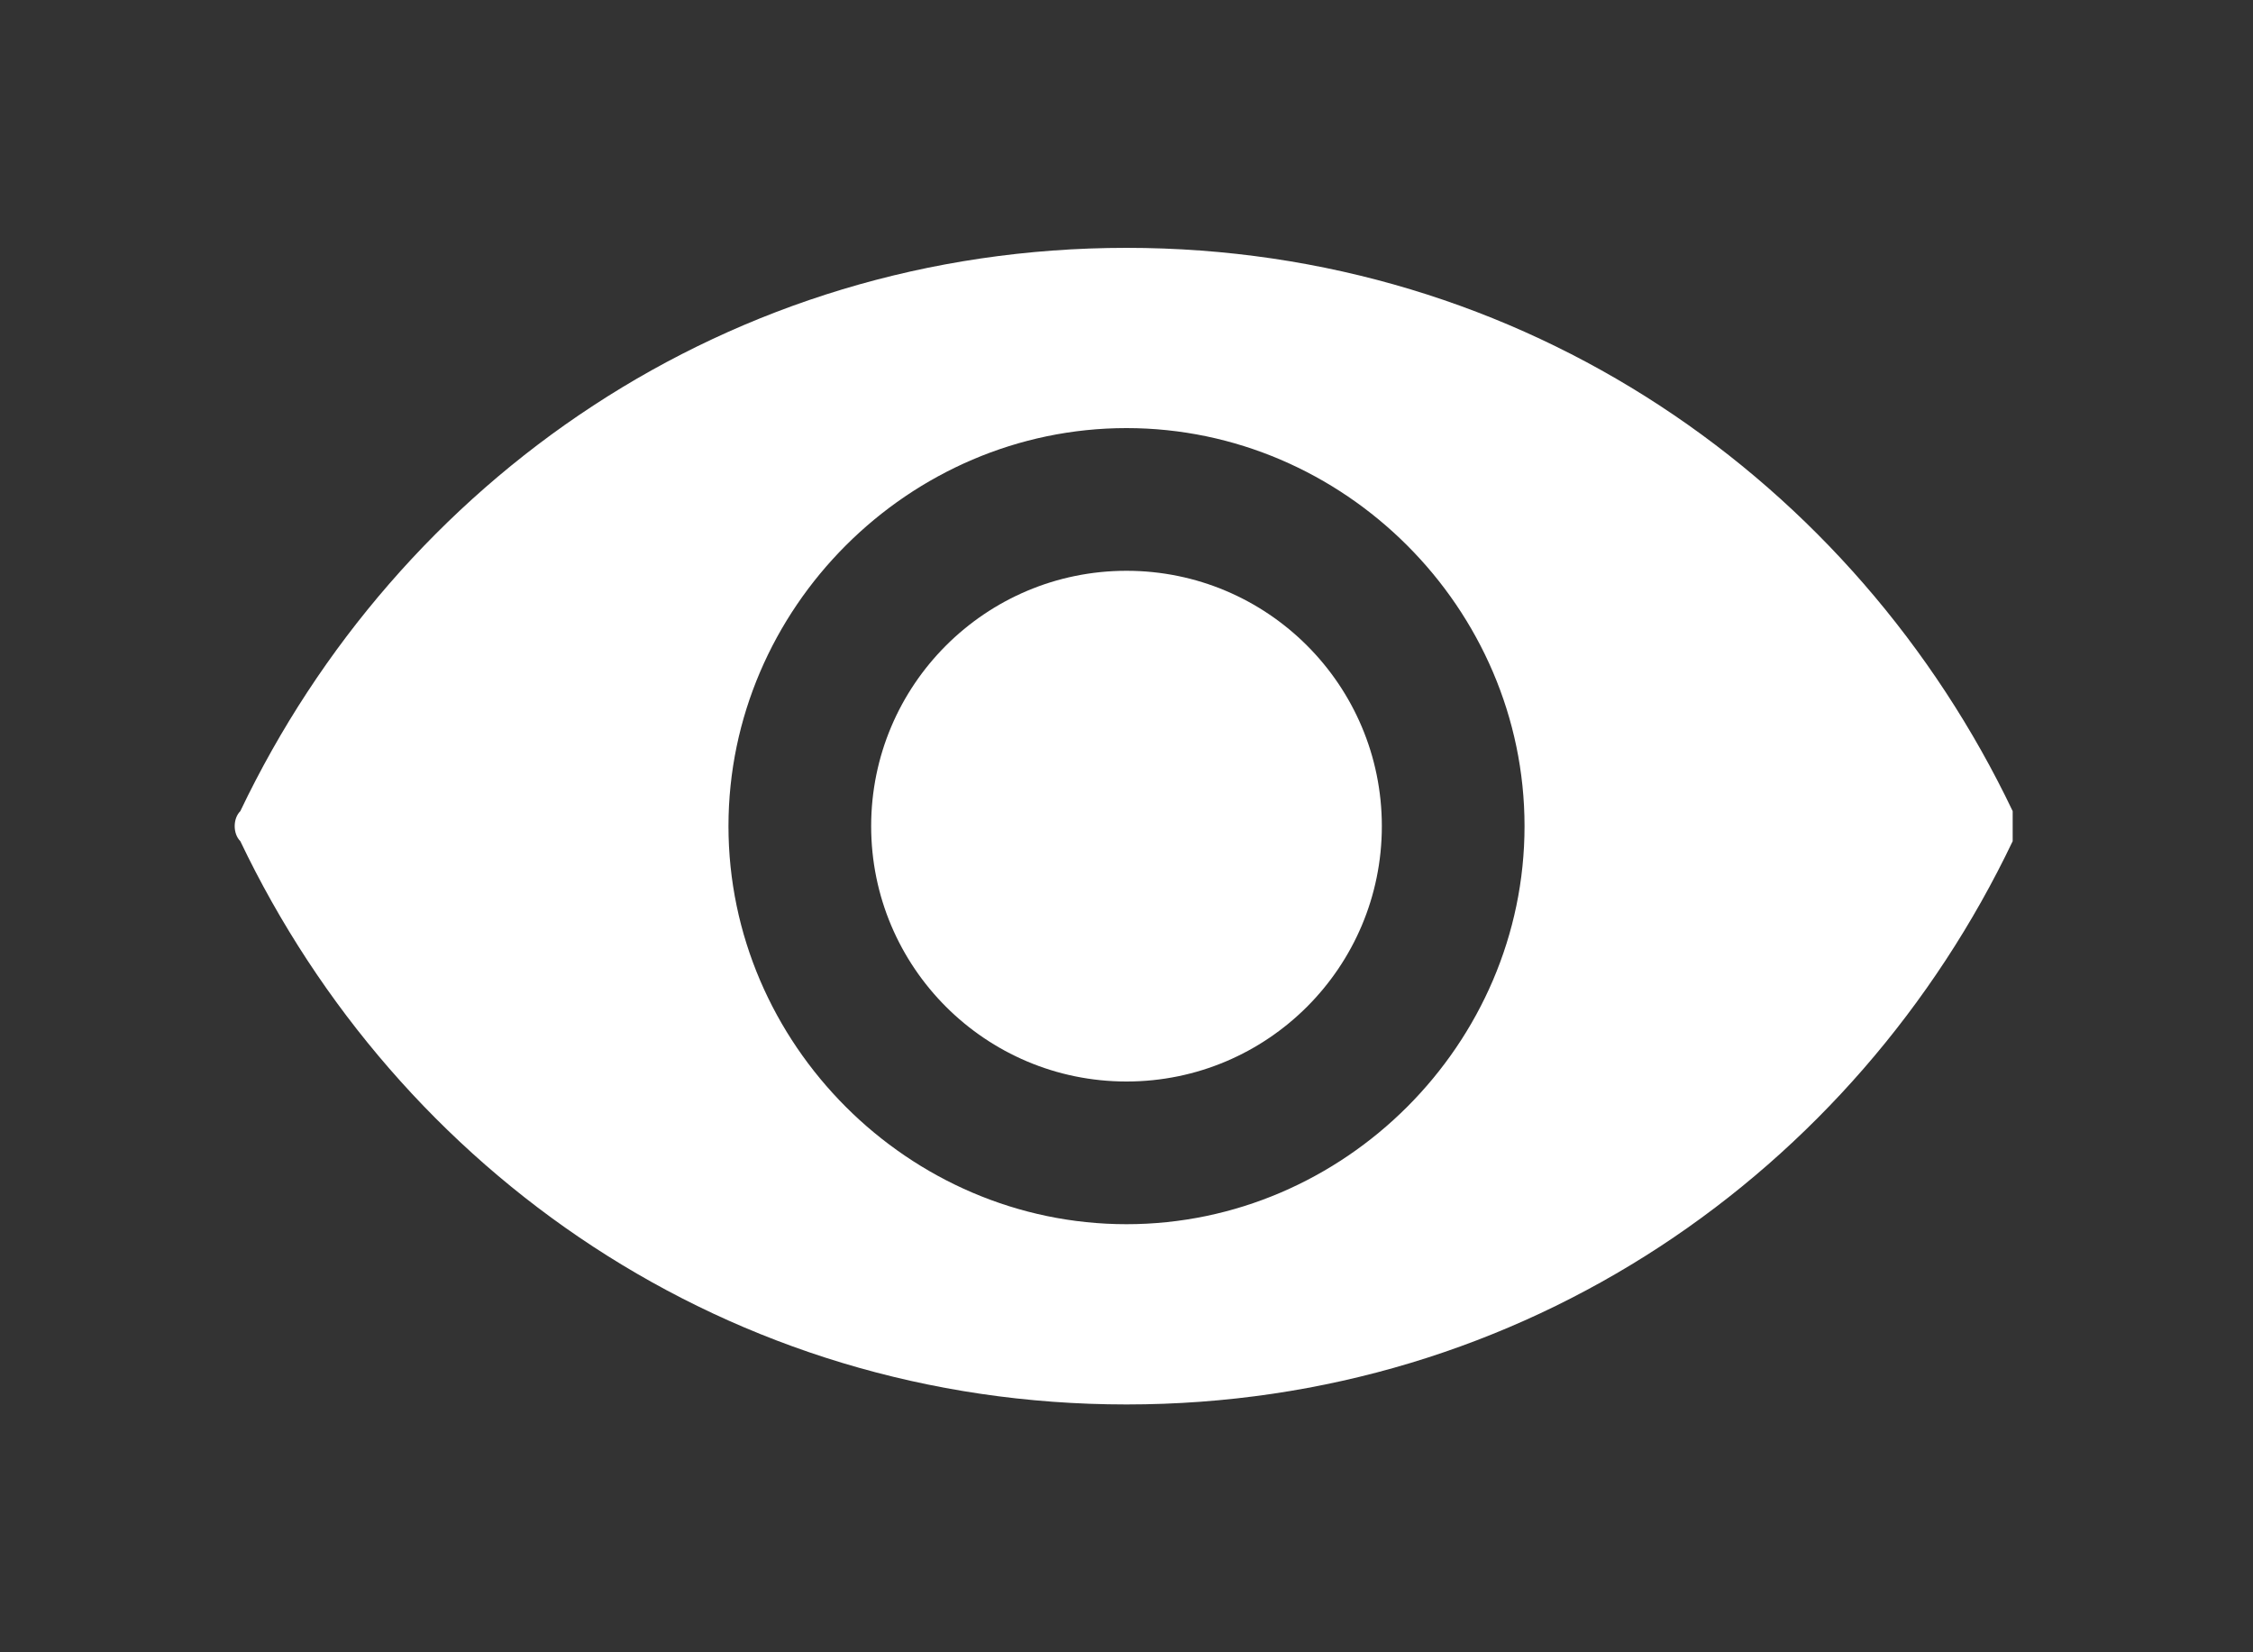 <?xml version="1.0" encoding="utf-8"?>
<!-- Generator: Adobe Illustrator 21.1.0, SVG Export Plug-In . SVG Version: 6.00 Build 0)  -->
<svg version="1.1" id="Calque_1" xmlns="http://www.w3.org/2000/svg" xmlns:xlink="http://www.w3.org/1999/xlink" x="0px" y="0px"
	 viewBox="0 0 30 22" style="enable-background:new 0 0 30 22;" xml:space="preserve">
<rect x="0" y="0" width="30" height="22" fill="#333333" stroke="none"/>
<style type="text/css">
	.st0{fill:#FFFFFF;}
</style>
<g>
	<path class="st0" d="M26.8,10.8C24.7,6.4,20.3,3.3,15,3.3S5.3,6.4,3.2,10.8c-0.1,0.1-0.1,0.3,0,0.4c2.1,4.4,6.5,7.5,11.8,7.5
		s9.7-3.1,11.8-7.5C26.8,11.1,26.8,10.9,26.8,10.8z M15,16.3c-2.9,0-5.3-2.4-5.3-5.3s2.4-5.3,5.3-5.3s5.3,2.4,5.3,5.3
		S17.9,16.3,15,16.3z"/>
	<circle class="st0" cx="15" cy="11" r="3.4"/>
</g>
</svg>
